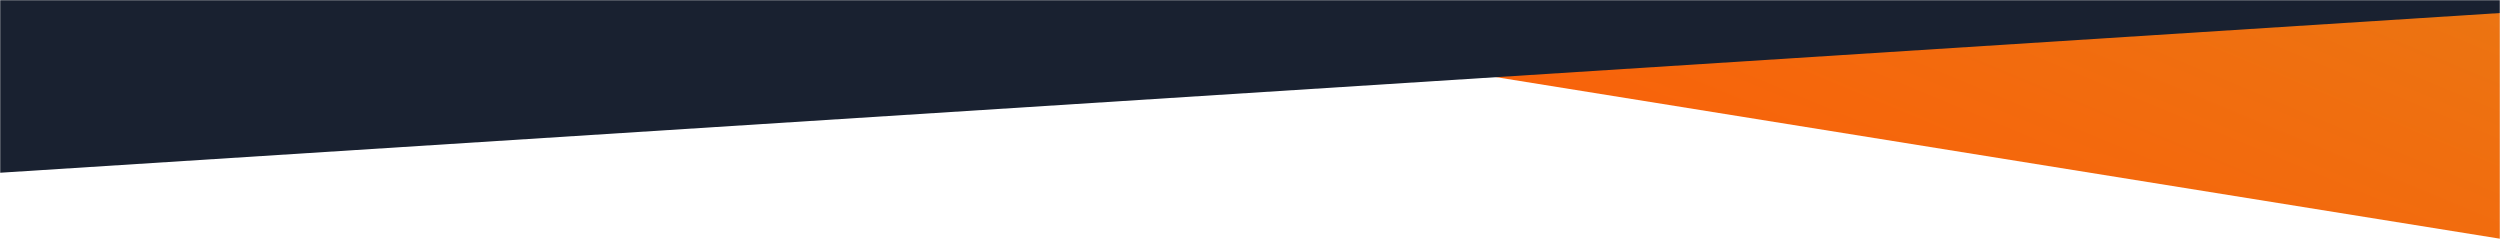 <svg width="1440" height="138" viewBox="0 0 1440 138" fill="none" xmlns="http://www.w3.org/2000/svg">
<mask id="mask0_320_640" style="mask-type:alpha" maskUnits="userSpaceOnUse" x="0" y="0" width="1440" height="138">
<rect width="1440" height="138" fill="#D9D9D9"/>
</mask>
<g mask="url(#mask0_320_640)">
<path d="M1440 137.5V-181L467.5 -19L1440 137.5Z" fill="url(#paint0_linear_320_640)"/>
<path d="M0 -1885.5L1440 -1983V7.5L0 99.5V-1885.5Z" fill="#192130"/>
</g>
<defs>
<linearGradient id="paint0_linear_320_640" x1="1322.3" y1="-120.333" x2="1141.21" y2="314.107" gradientUnits="userSpaceOnUse">
<stop stop-color="#E87914"/>
<stop offset="1" stop-color="#FF5906"/>
</linearGradient>
</defs>
</svg>
